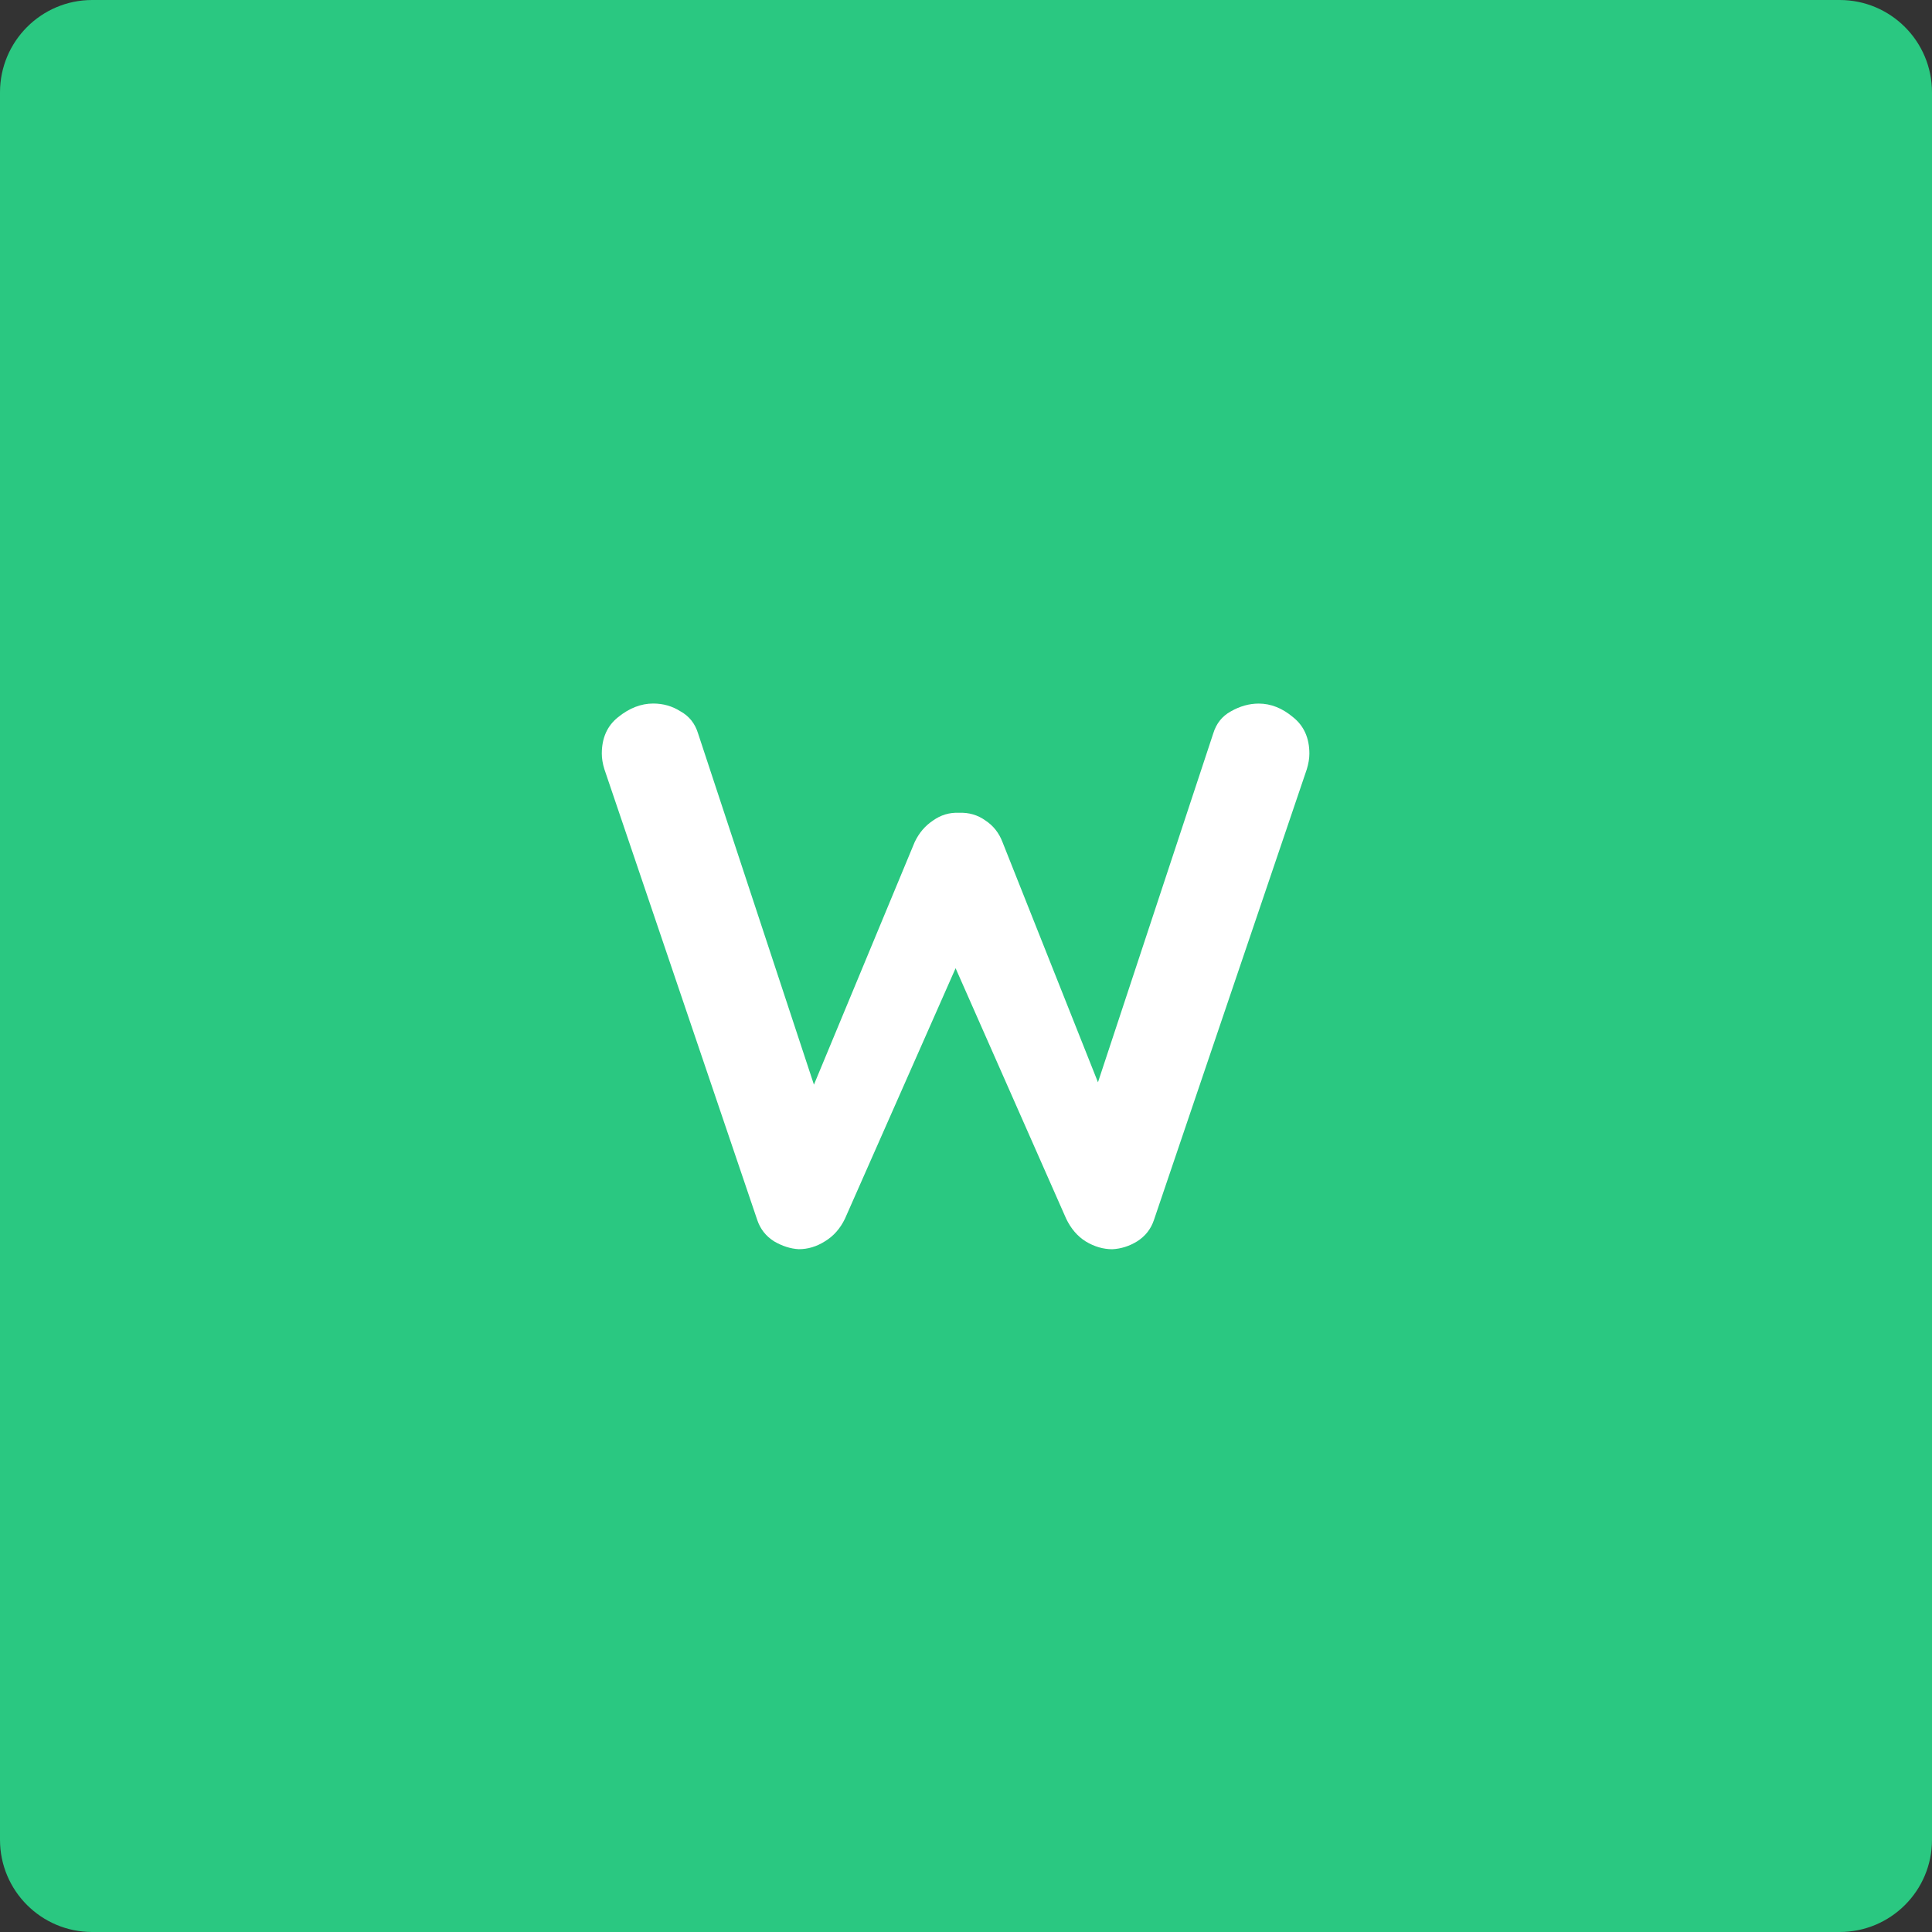 <svg version="1.1" xmlns="http://www.w3.org/2000/svg" xmlns:xlink="http://www.w3.org/1999/xlink" width="46.418" height="46.418"><rect width="100%" height="100%" fill="#333333" stroke="none"/><g transform="translate(-216.291,-156.291)"><g data-paper-data="{&quot;isPaintingLayer&quot;:true}" fill="none" fill-rule="none" stroke="none" stroke-width="1" stroke-linecap="none" stroke-linejoin="miter" stroke-miterlimit="10" stroke-dasharray="" stroke-dashoffset="0" font-family="none" font-weight="none" font-size="none" text-anchor="none" style="mix-blend-mode: normal"><path d="M262.709,200.494c0,1.223 -0.992,2.215 -2.218,2.215h-41.985c-1.223,0 -2.215,-0.992 -2.215,-2.215v-41.985c0,-1.223 0.992,-2.218 2.215,-2.218h41.985c1.226,0 2.218,0.995 2.218,2.218z" data-paper-data="{&quot;origPos&quot;:null}" fill="#2ac881" fill-rule="evenodd" stroke-linecap="butt"/><path d="M246.531,173.195c0.292,0 0.568,0.109 0.828,0.328c0.26,0.208 0.391,0.5 0.391,0.875c0,0.115 -0.021,0.24 -0.062,0.375l-3.672,10.828c-0.073,0.219 -0.208,0.391 -0.406,0.516c-0.188,0.115 -0.385,0.177 -0.594,0.188c-0.219,0 -0.432,-0.062 -0.641,-0.188c-0.198,-0.125 -0.354,-0.307 -0.469,-0.547l-2.766,-6.266l0.172,0.109l-2.719,6.156c-0.115,0.24 -0.276,0.422 -0.484,0.547c-0.198,0.125 -0.406,0.188 -0.625,0.188c-0.198,-0.01 -0.396,-0.073 -0.594,-0.188c-0.198,-0.125 -0.333,-0.297 -0.406,-0.516l-3.672,-10.828c-0.042,-0.135 -0.062,-0.26 -0.062,-0.375c0,-0.375 0.13,-0.667 0.391,-0.875c0.271,-0.219 0.552,-0.328 0.844,-0.328c0.24,0 0.458,0.062 0.656,0.188c0.208,0.115 0.349,0.292 0.422,0.531l2.969,9l-0.406,-0.031l2.641,-6.359c0.104,-0.219 0.25,-0.391 0.438,-0.516c0.188,-0.135 0.396,-0.198 0.625,-0.188c0.24,-0.01 0.453,0.052 0.641,0.188c0.188,0.125 0.323,0.297 0.406,0.516l2.422,6.094l-0.297,0.188l2.938,-8.891c0.073,-0.24 0.214,-0.417 0.422,-0.531c0.219,-0.125 0.443,-0.188 0.672,-0.188z" data-paper-data="{&quot;origPos&quot;:null}" fill="#ffffff" fill-rule="nonzero" stroke-linecap="square"/></g></g></svg>
